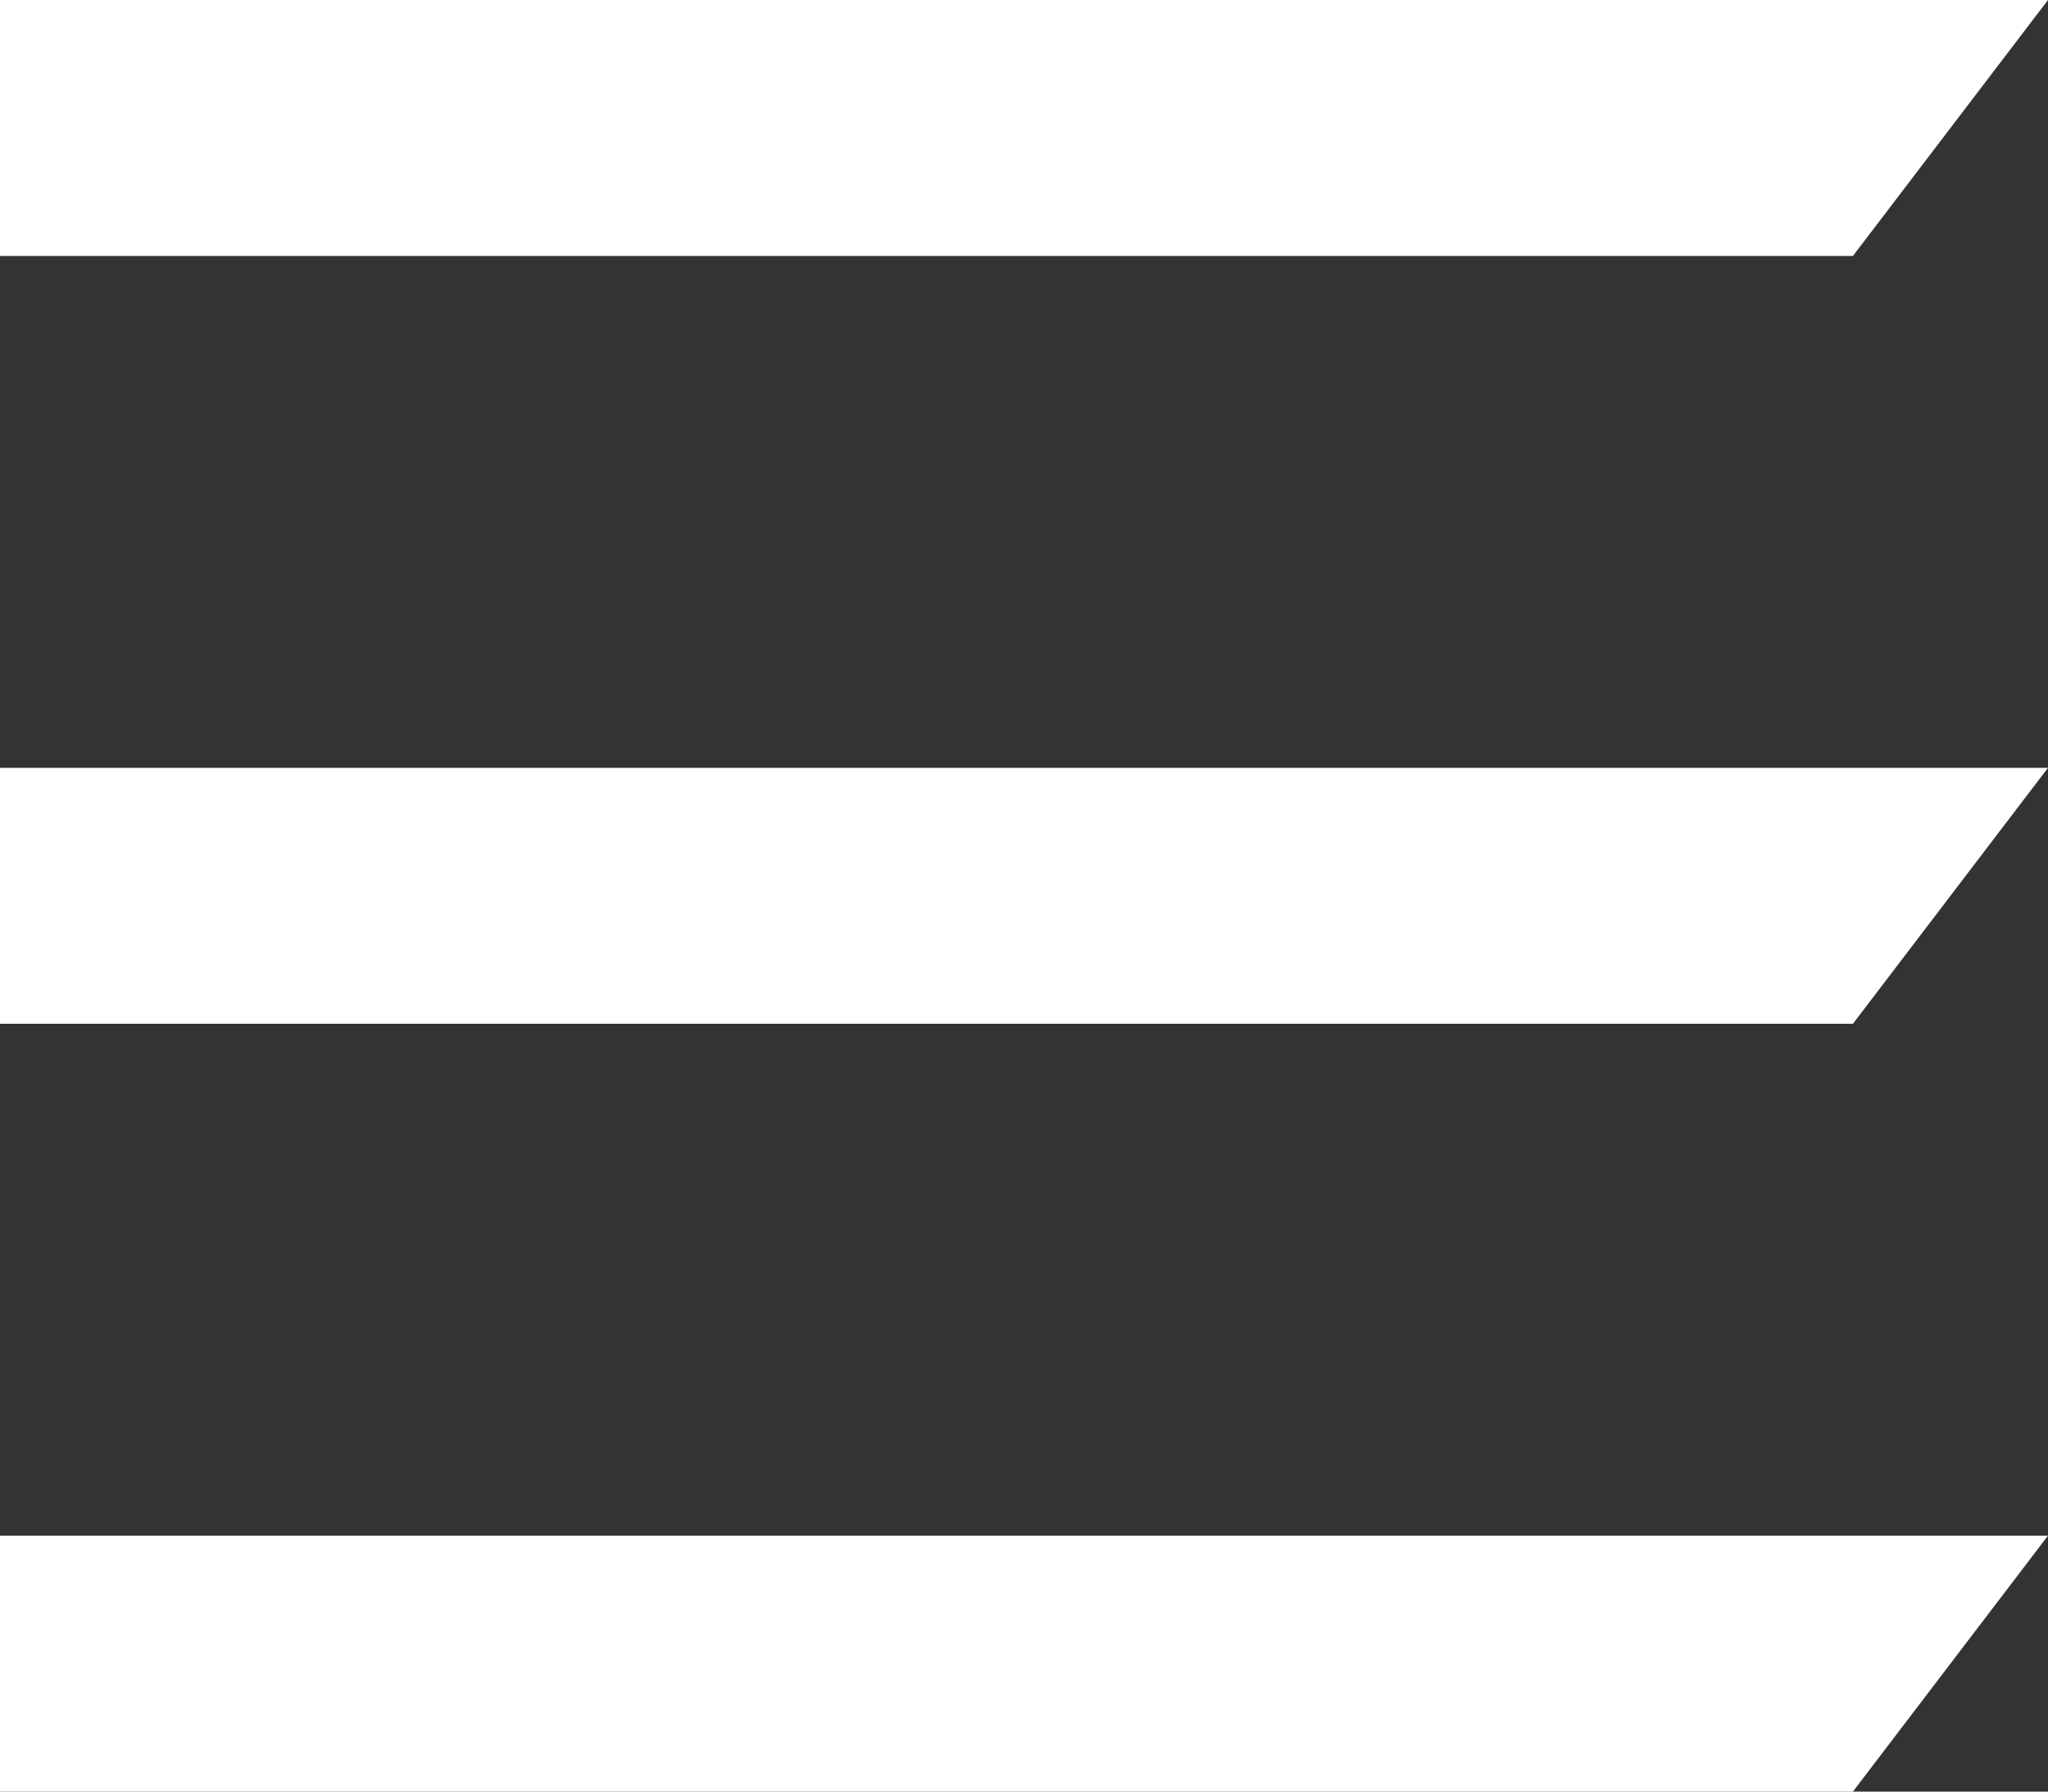 <svg width="16" height="14" viewBox="0 0 16 14" fill="none" xmlns="http://www.w3.org/2000/svg">
<rect x="0" y="0" width="16" height="14" fill="#333333" stroke="none"/>
<path d="M0 0H16L14.476 2H0V0Z" fill="white"/>
<path d="M0 6H16L14.476 8H0V6Z" fill="white"/>
<path d="M0 12H16L14.476 14H0V12Z" fill="white"/>
</svg>
